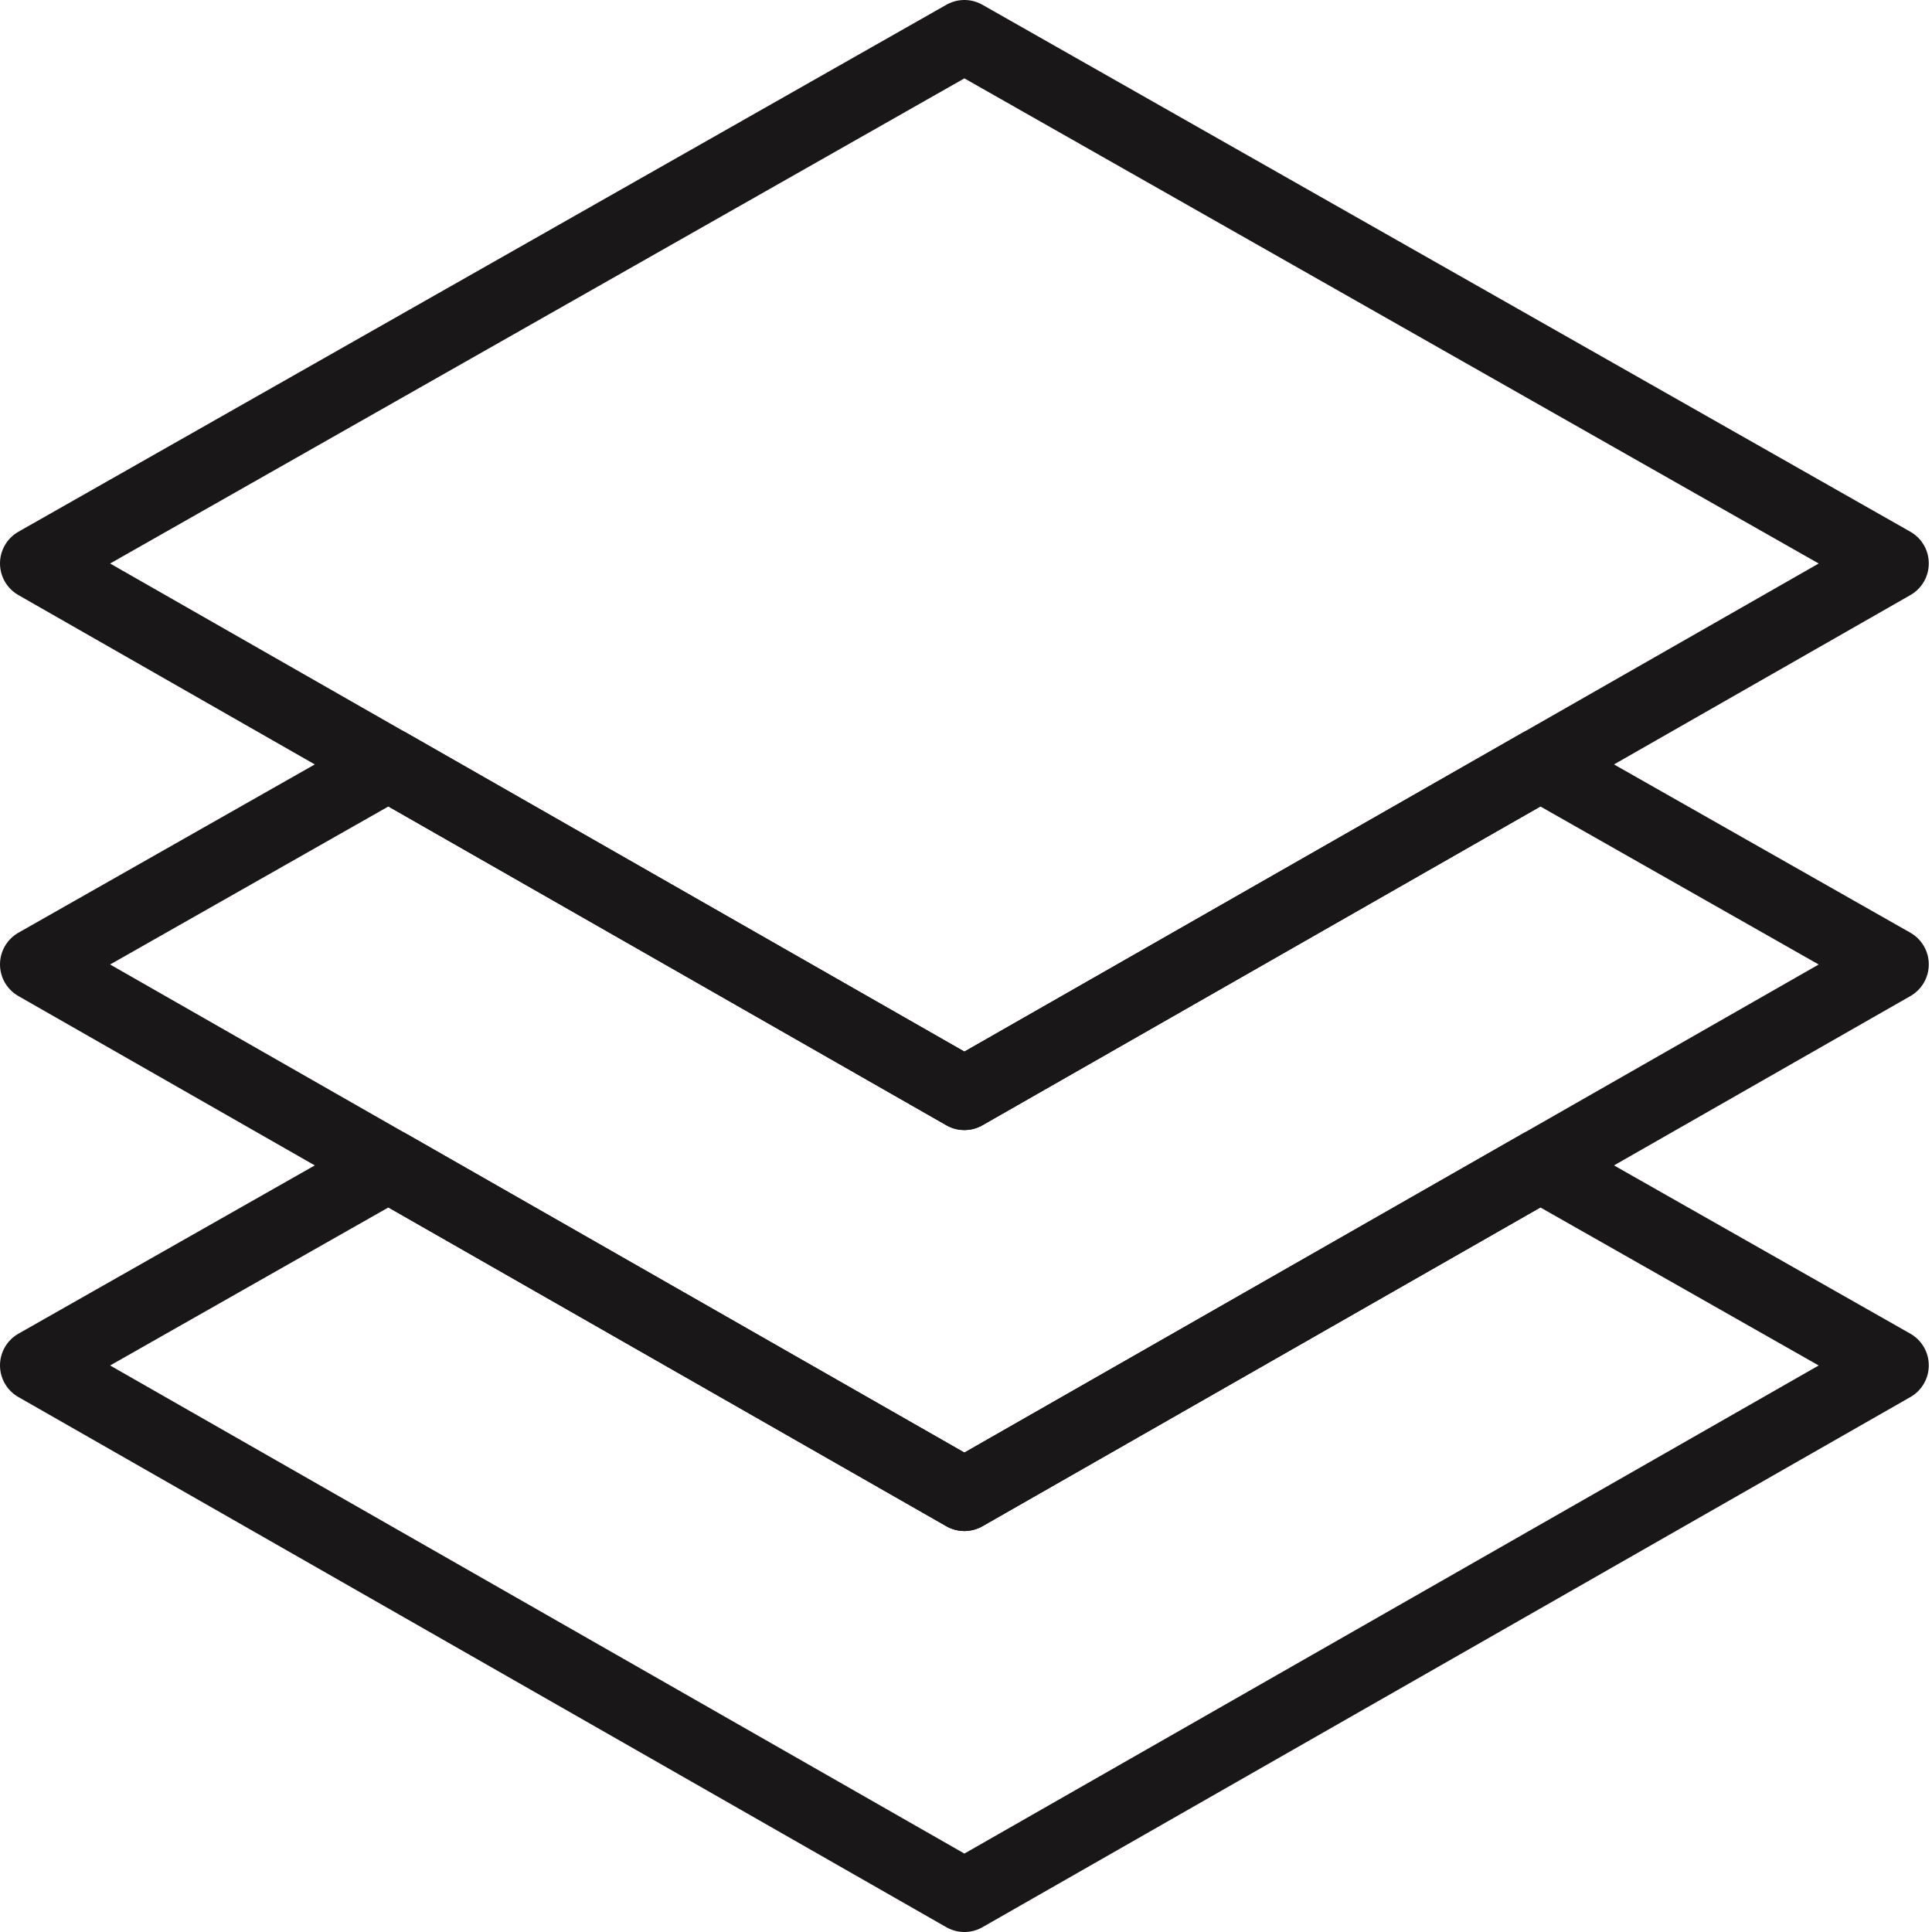 <?xml version="1.0" encoding="UTF-8" standalone="no"?>
<svg width="53px" height="53px" viewBox="0 0 53 53" version="1.1" xmlns="http://www.w3.org/2000/svg" xmlns:xlink="http://www.w3.org/1999/xlink" xmlns:sketch="http://www.bohemiancoding.com/sketch/ns">
    <!-- Generator: Sketch 3.2.2 (9983) - http://www.bohemiancoding.com/sketch -->
    <title>357 - Layers (Outline)</title>
    <desc>Created with Sketch.</desc>
    <defs></defs>
    <g id="Page-1" stroke="none" stroke-width="1" fill="none" fill-rule="evenodd" sketch:type="MSPage">
        <g id="Icons" sketch:type="MSArtboardGroup" transform="translate(-484, -602)" stroke="#1A1718" stroke-width="2" stroke-linecap="round" stroke-linejoin="round">
            <g id="357---Layers-(Outline)" sketch:type="MSLayerGroup" transform="translate(485, 603)">
                <path d="M50.912,14.456 L25.456,29 L0,14.456 L25.456,0 L50.912,14.456 L50.912,14.456 Z" id="Path" sketch:type="MSShapeGroup"></path>
                <path d="M25.456,29 L9.656,19.973 L0,25.456 L25.456,40 L50.912,25.456 L41.256,19.973 L25.456,29 L25.456,29 Z" id="Path" sketch:type="MSShapeGroup"></path>
                <path d="M25.456,40 L9.656,30.973 L0,36.456 L25.456,51 L50.912,36.456 L41.256,30.973 L25.456,40 L25.456,40 Z" id="Path" sketch:type="MSShapeGroup"></path>
            </g>
        </g>
    </g>
</svg>